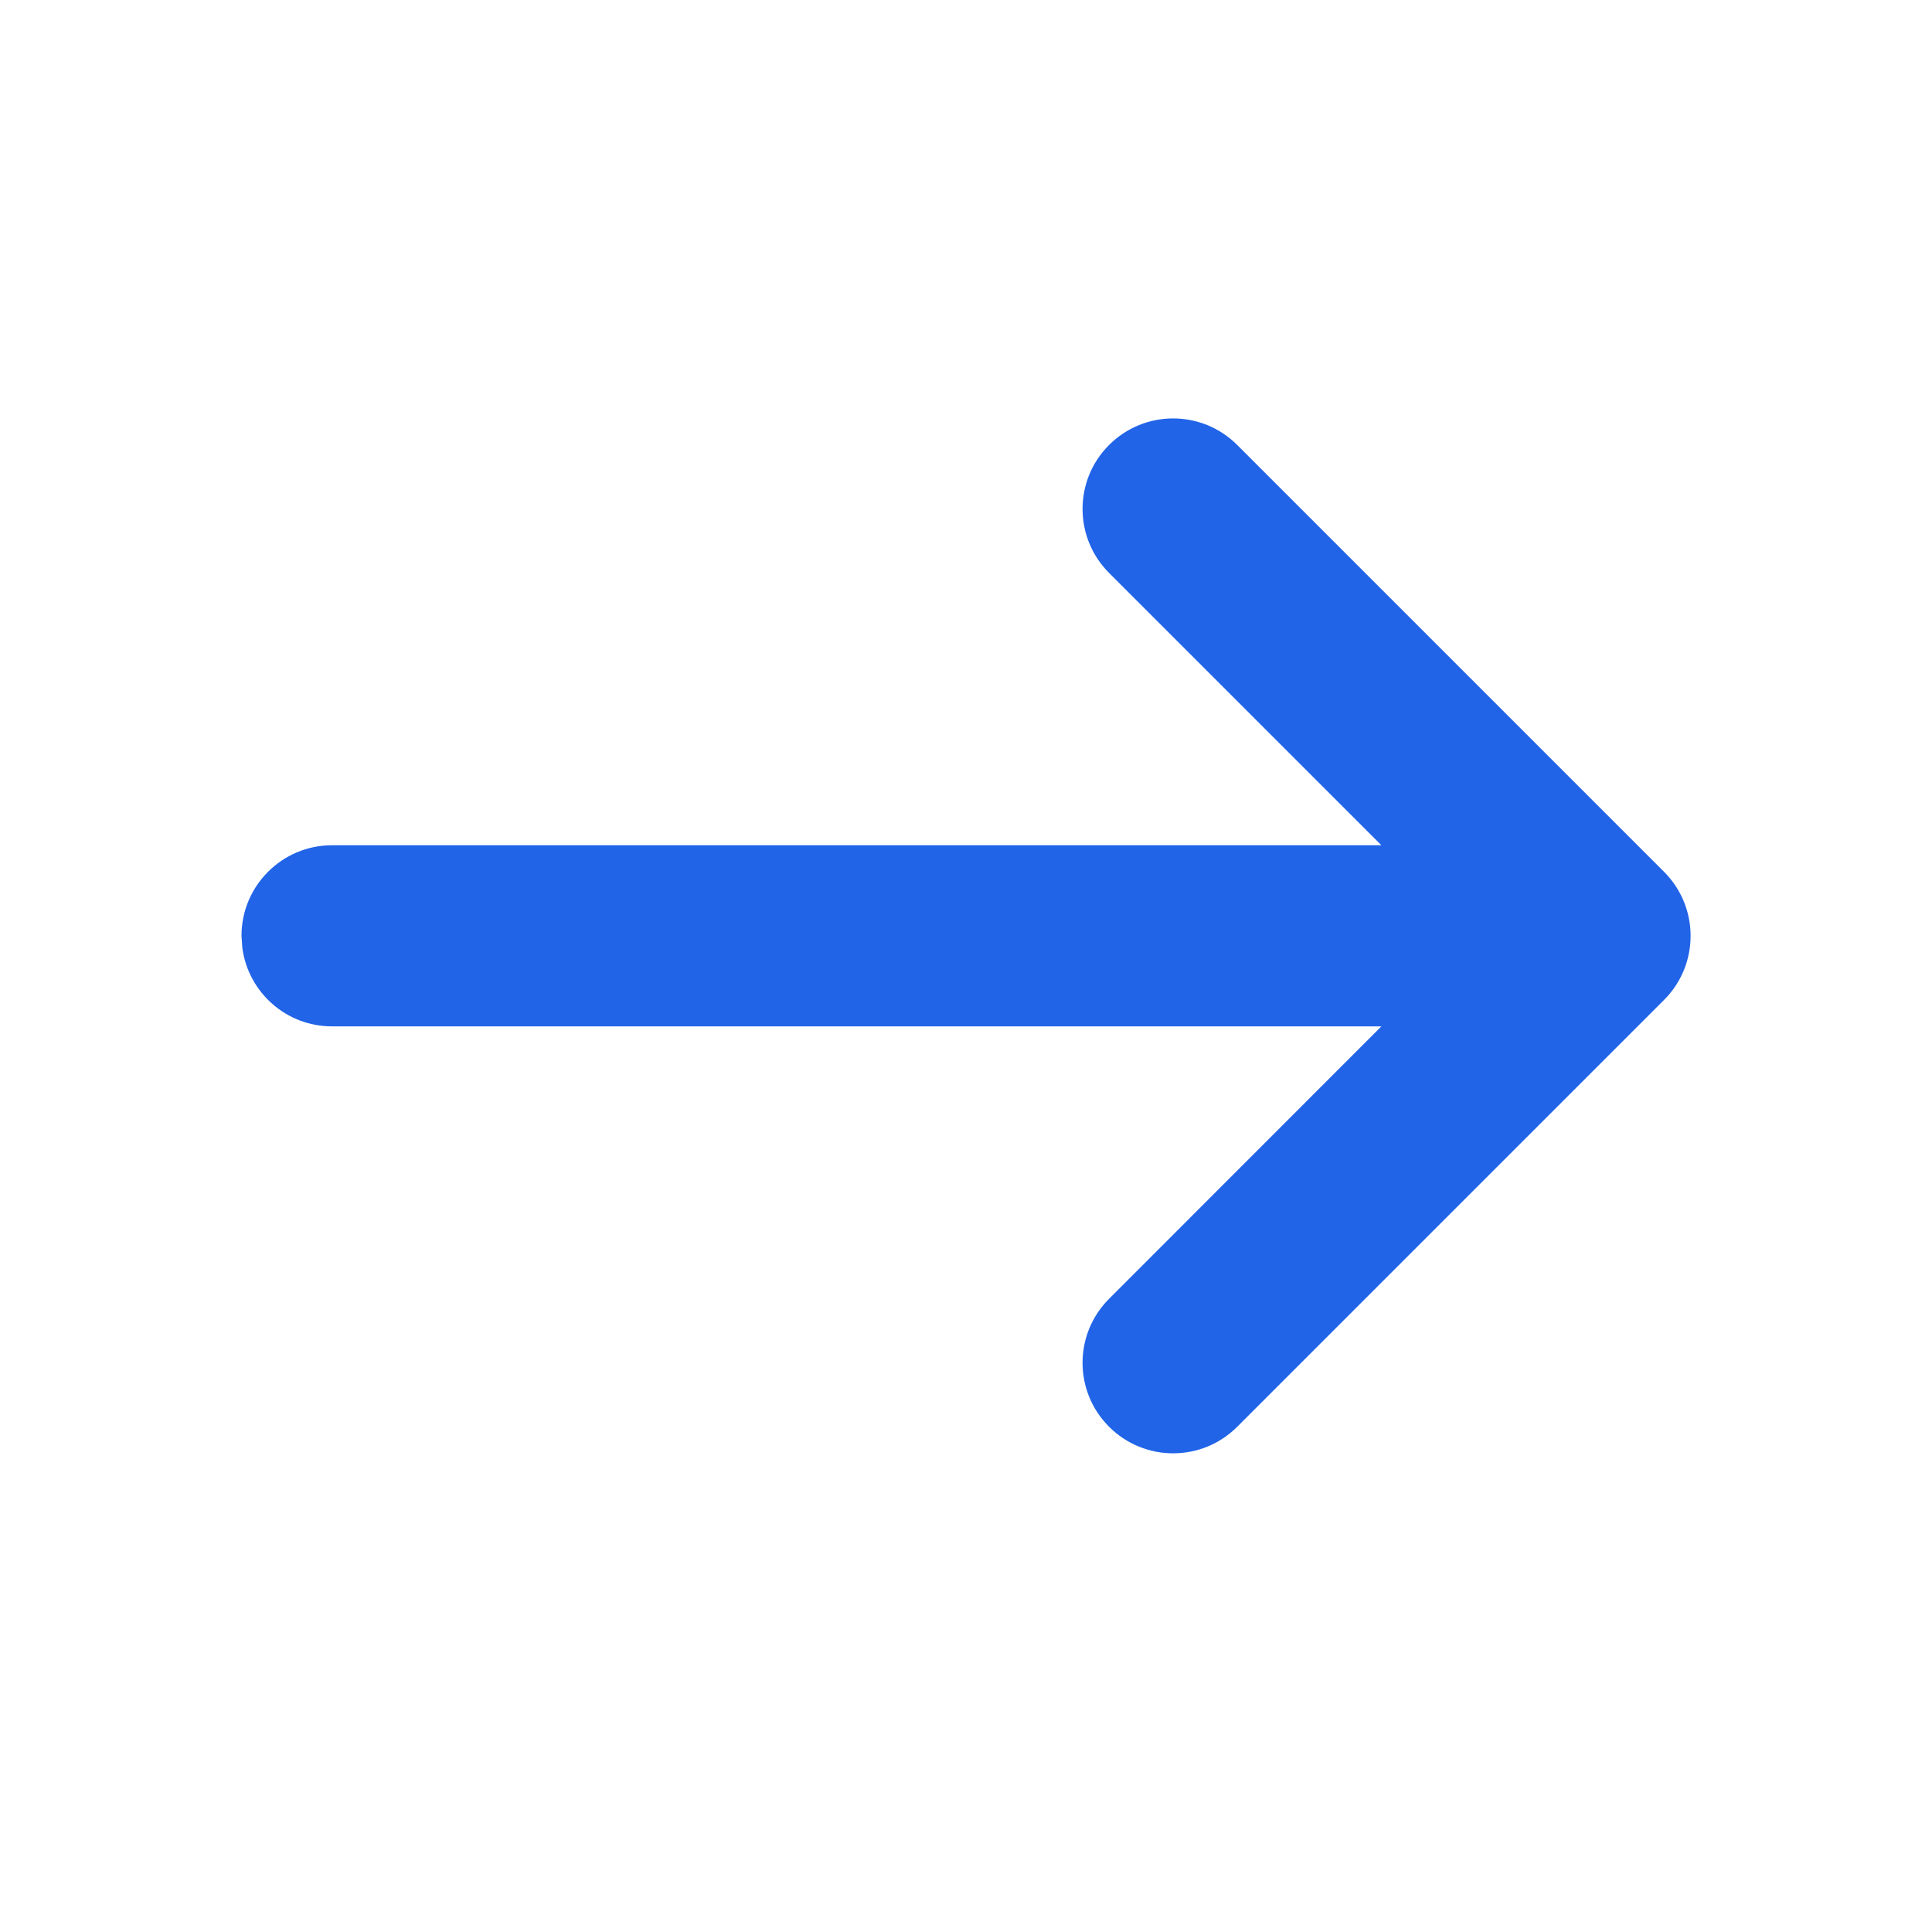 <svg width="16" height="16" viewBox="0 0 16 16" fill="none" xmlns="http://www.w3.org/2000/svg">
<path d="M10.246 3.685L13.781 7.22C14.074 7.513 14.074 7.988 13.781 8.281L10.246 11.816C9.953 12.109 9.478 12.109 9.185 11.816C8.892 11.523 8.892 11.049 9.185 10.756L11.44 8.5L2.75 8.5C2.37 8.5 2.057 8.218 2.007 7.852L2 7.75C2 7.336 2.336 7 2.75 7L11.44 7L9.185 4.745C8.892 4.452 8.892 3.977 9.185 3.685C9.478 3.392 9.953 3.392 10.246 3.685Z" fill="#2164E8"/>
</svg>
